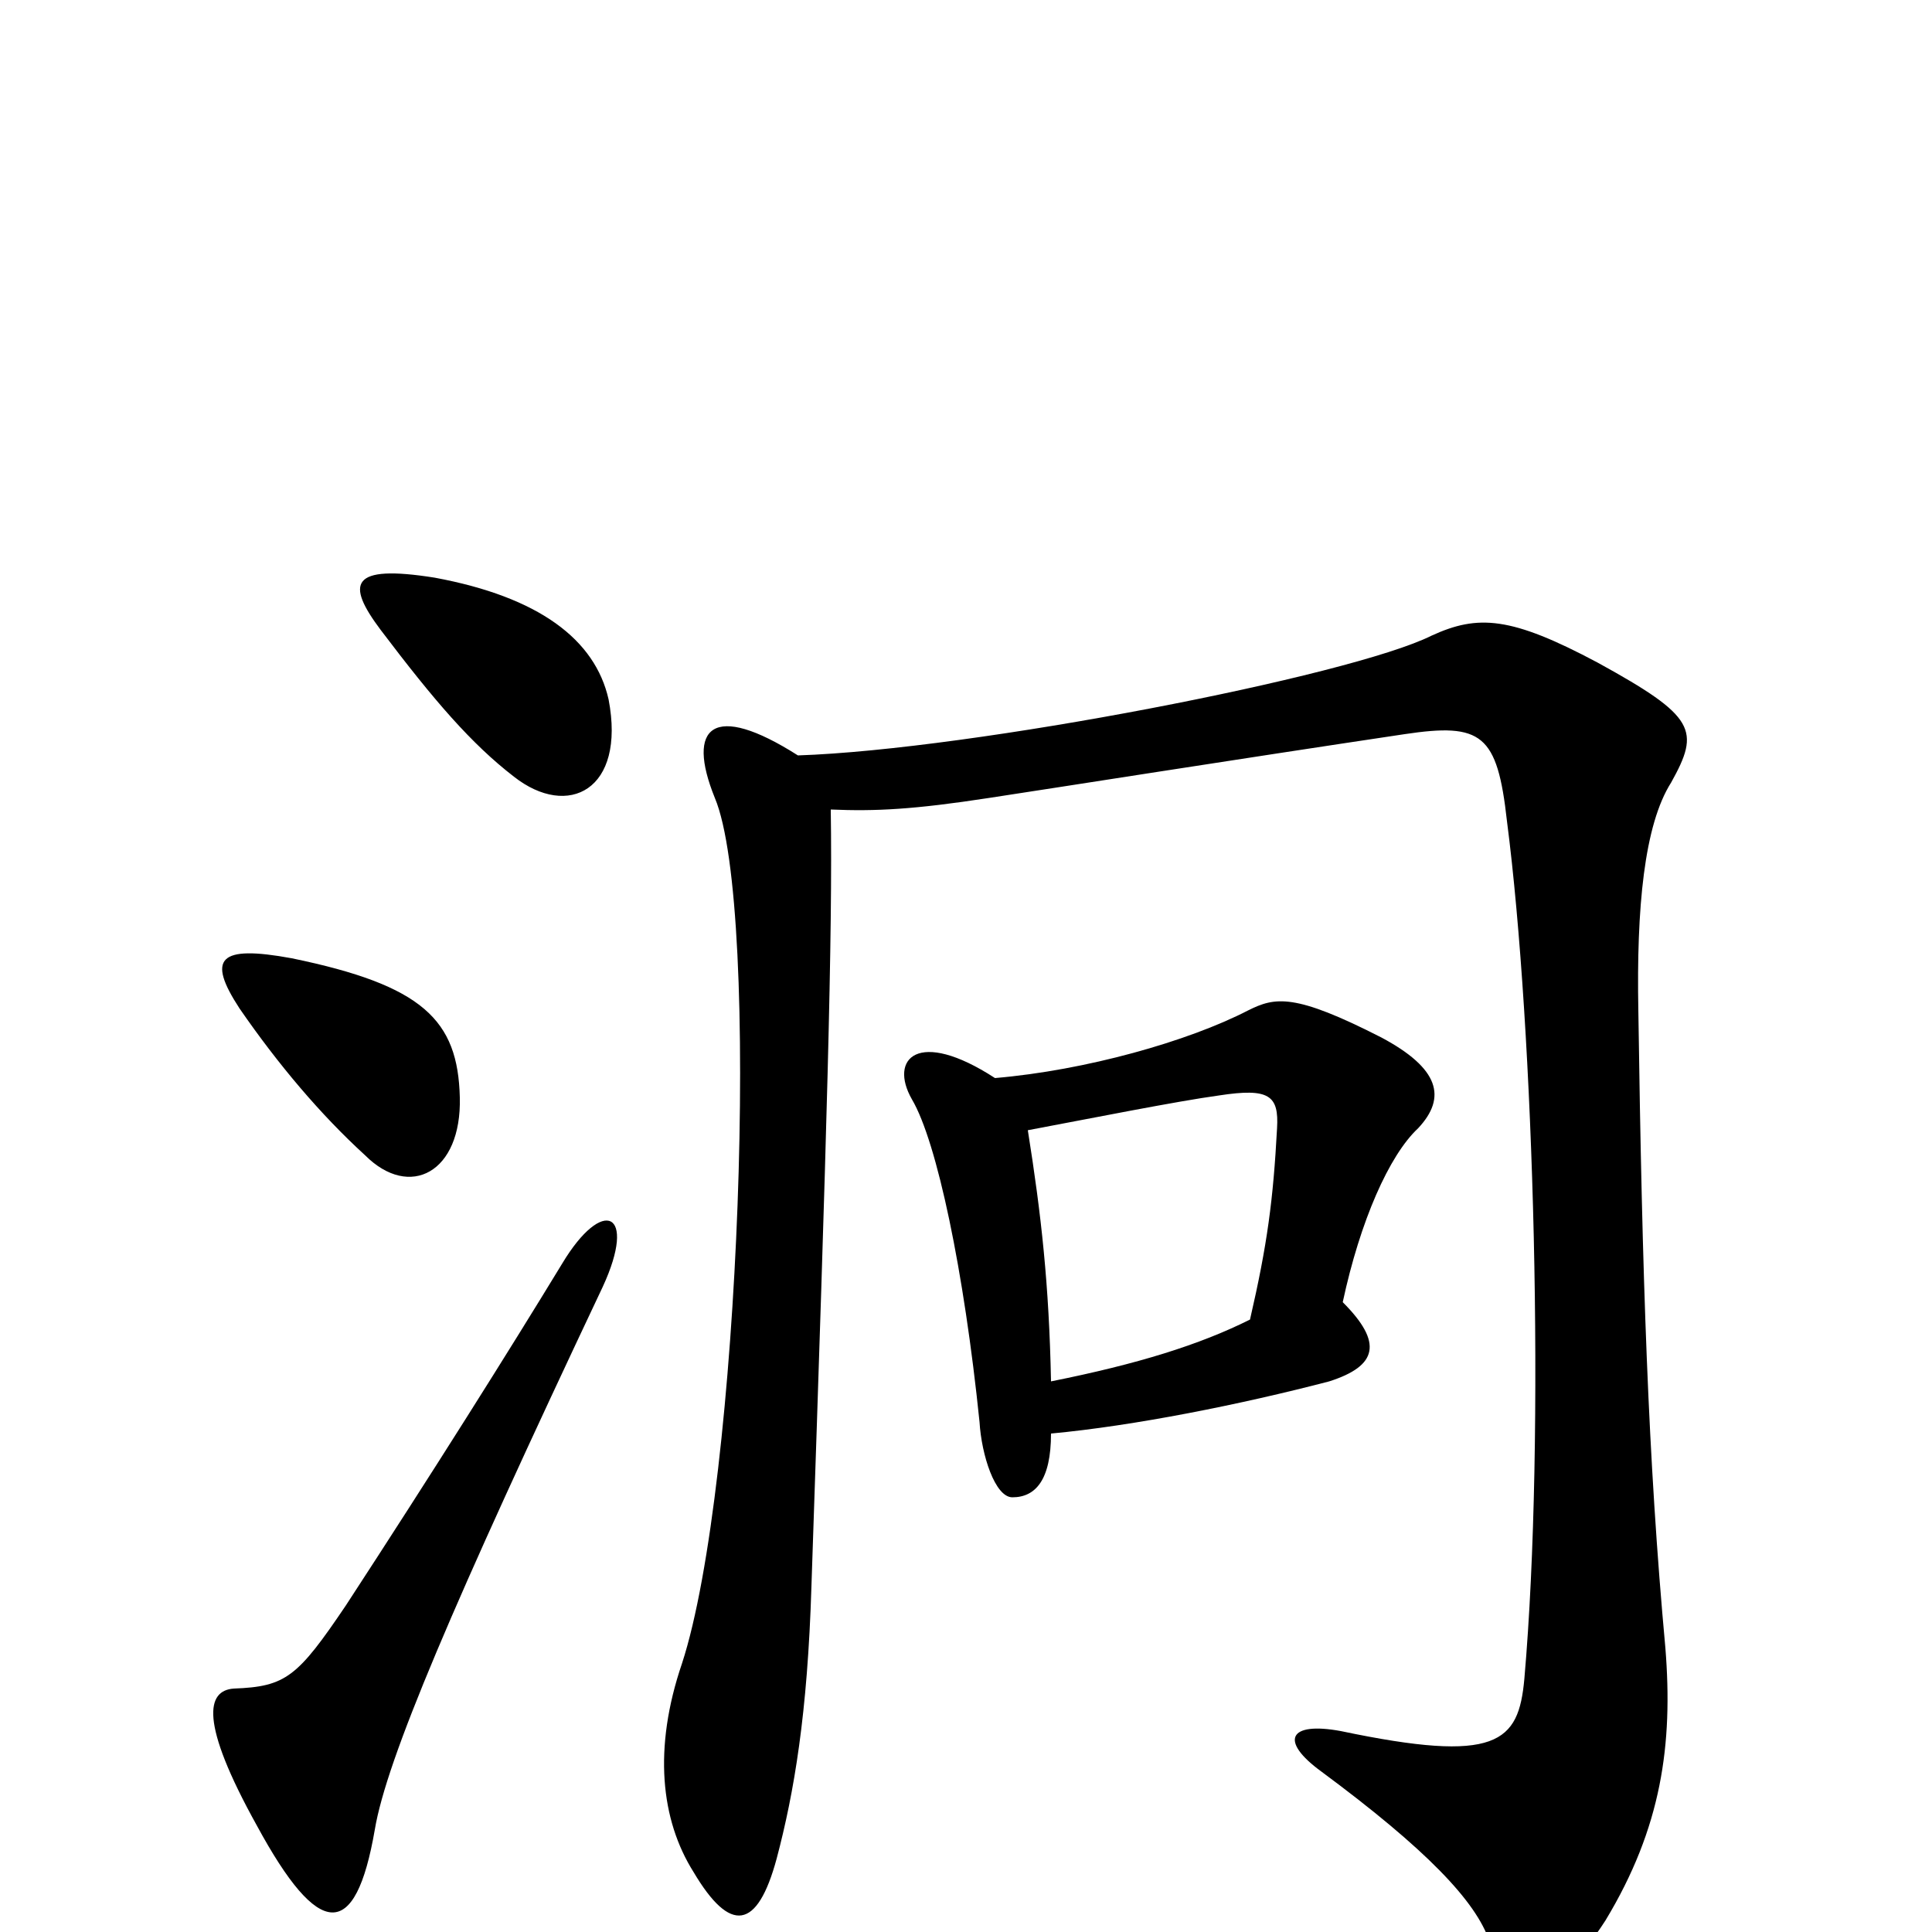 <svg xmlns="http://www.w3.org/2000/svg" viewBox="0 -1000 1000 1000">
	<path fill="#000000" d="M312 -334C330 -373 312 -381 291 -346C263 -300 224 -238 179 -169C154 -132 148 -127 121 -126C107 -125 103 -109 133 -55C165 4 184 5 194 -53C200 -89 234 -169 312 -334ZM238 -432C237 -472 219 -490 151 -504C113 -511 107 -504 124 -478C144 -449 166 -423 189 -402C212 -379 239 -393 238 -432ZM315 -638C308 -669 279 -691 225 -701C181 -708 179 -698 197 -674C225 -637 244 -615 266 -598C294 -576 324 -591 315 -638ZM413 -609C369 -637 355 -624 370 -587C394 -530 383 -231 353 -139C338 -95 342 -58 359 -31C378 1 392 -1 402 -38C411 -72 418 -113 420 -179C428 -415 431 -517 430 -581C453 -580 473 -581 512 -587C545 -592 640 -607 727 -620C767 -626 775 -620 780 -575C794 -467 800 -257 789 -131C786 -98 775 -87 694 -104C667 -109 662 -99 684 -83C738 -43 764 -16 771 5C782 35 804 36 831 -6C860 -54 866 -97 862 -147C853 -245 850 -339 848 -477C847 -530 851 -573 865 -595C880 -622 878 -629 827 -657C782 -681 765 -682 741 -671C699 -650 503 -612 413 -609ZM544 -285C543 -335 539 -371 532 -415C564 -421 609 -430 631 -433C657 -437 662 -433 661 -416C659 -379 656 -356 647 -317C621 -304 589 -294 544 -285ZM515 -442C475 -468 460 -452 472 -431C485 -409 499 -342 507 -264C508 -247 515 -225 524 -225C536 -225 544 -234 544 -258C587 -262 642 -273 688 -285C713 -293 716 -305 695 -326C704 -368 719 -402 734 -416C749 -432 745 -447 715 -463C670 -486 660 -484 646 -477C615 -461 562 -446 515 -442Z"/>
</svg>